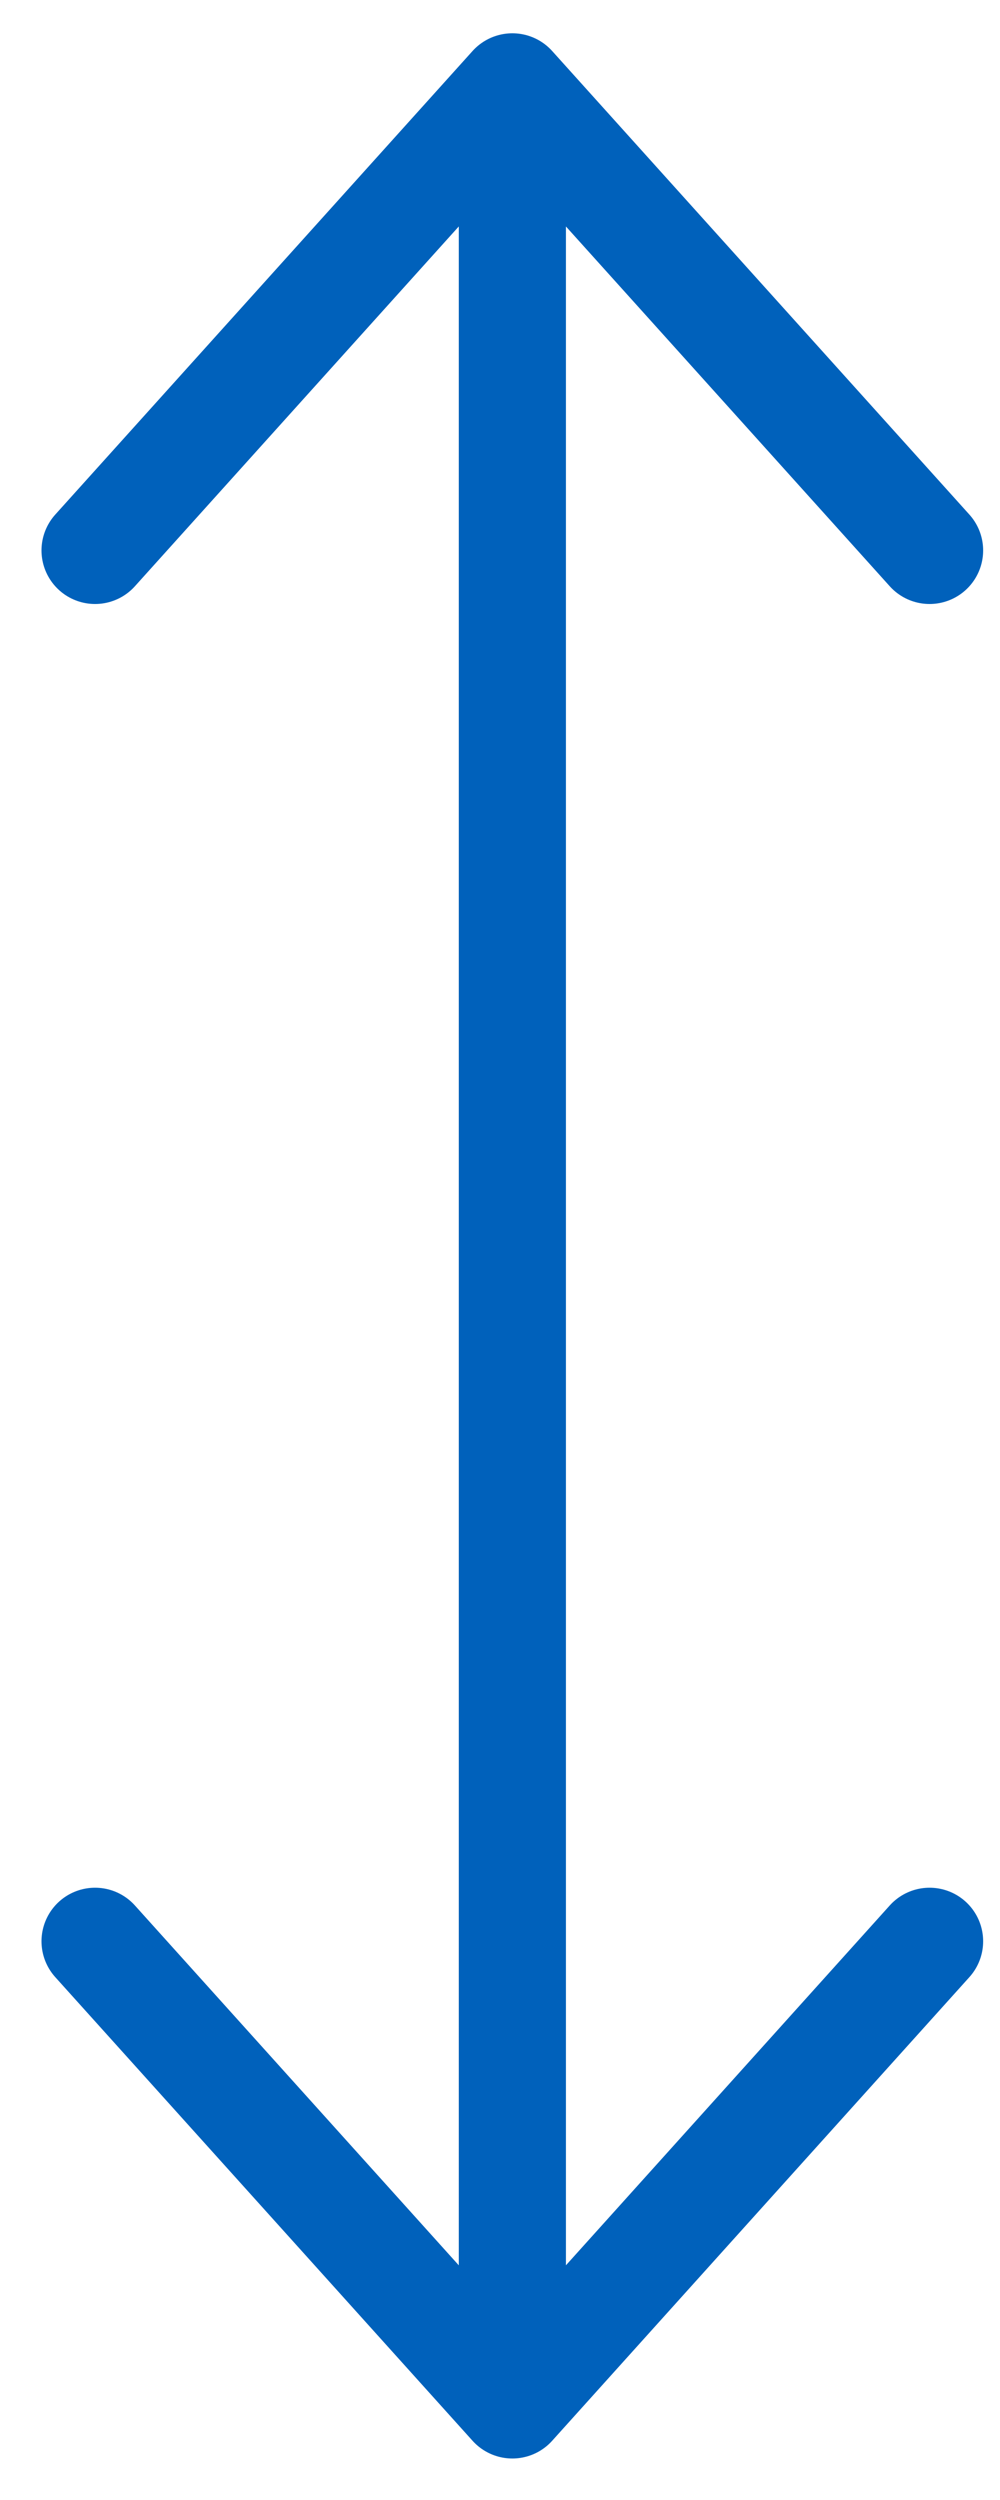 <svg width="14" height="35" viewBox="0 0 14 35" fill="none" xmlns="http://www.w3.org/2000/svg">
<path d="M7.173 33.669V1.216M7.173 33.669L1.331 27.178M7.173 33.669L13.014 27.178M7.173 1.216L1.331 7.706M7.173 1.216L13.014 7.706" stroke="#0061BB" stroke-width="1.5" stroke-linecap="round" stroke-linejoin="round"/>
</svg>
